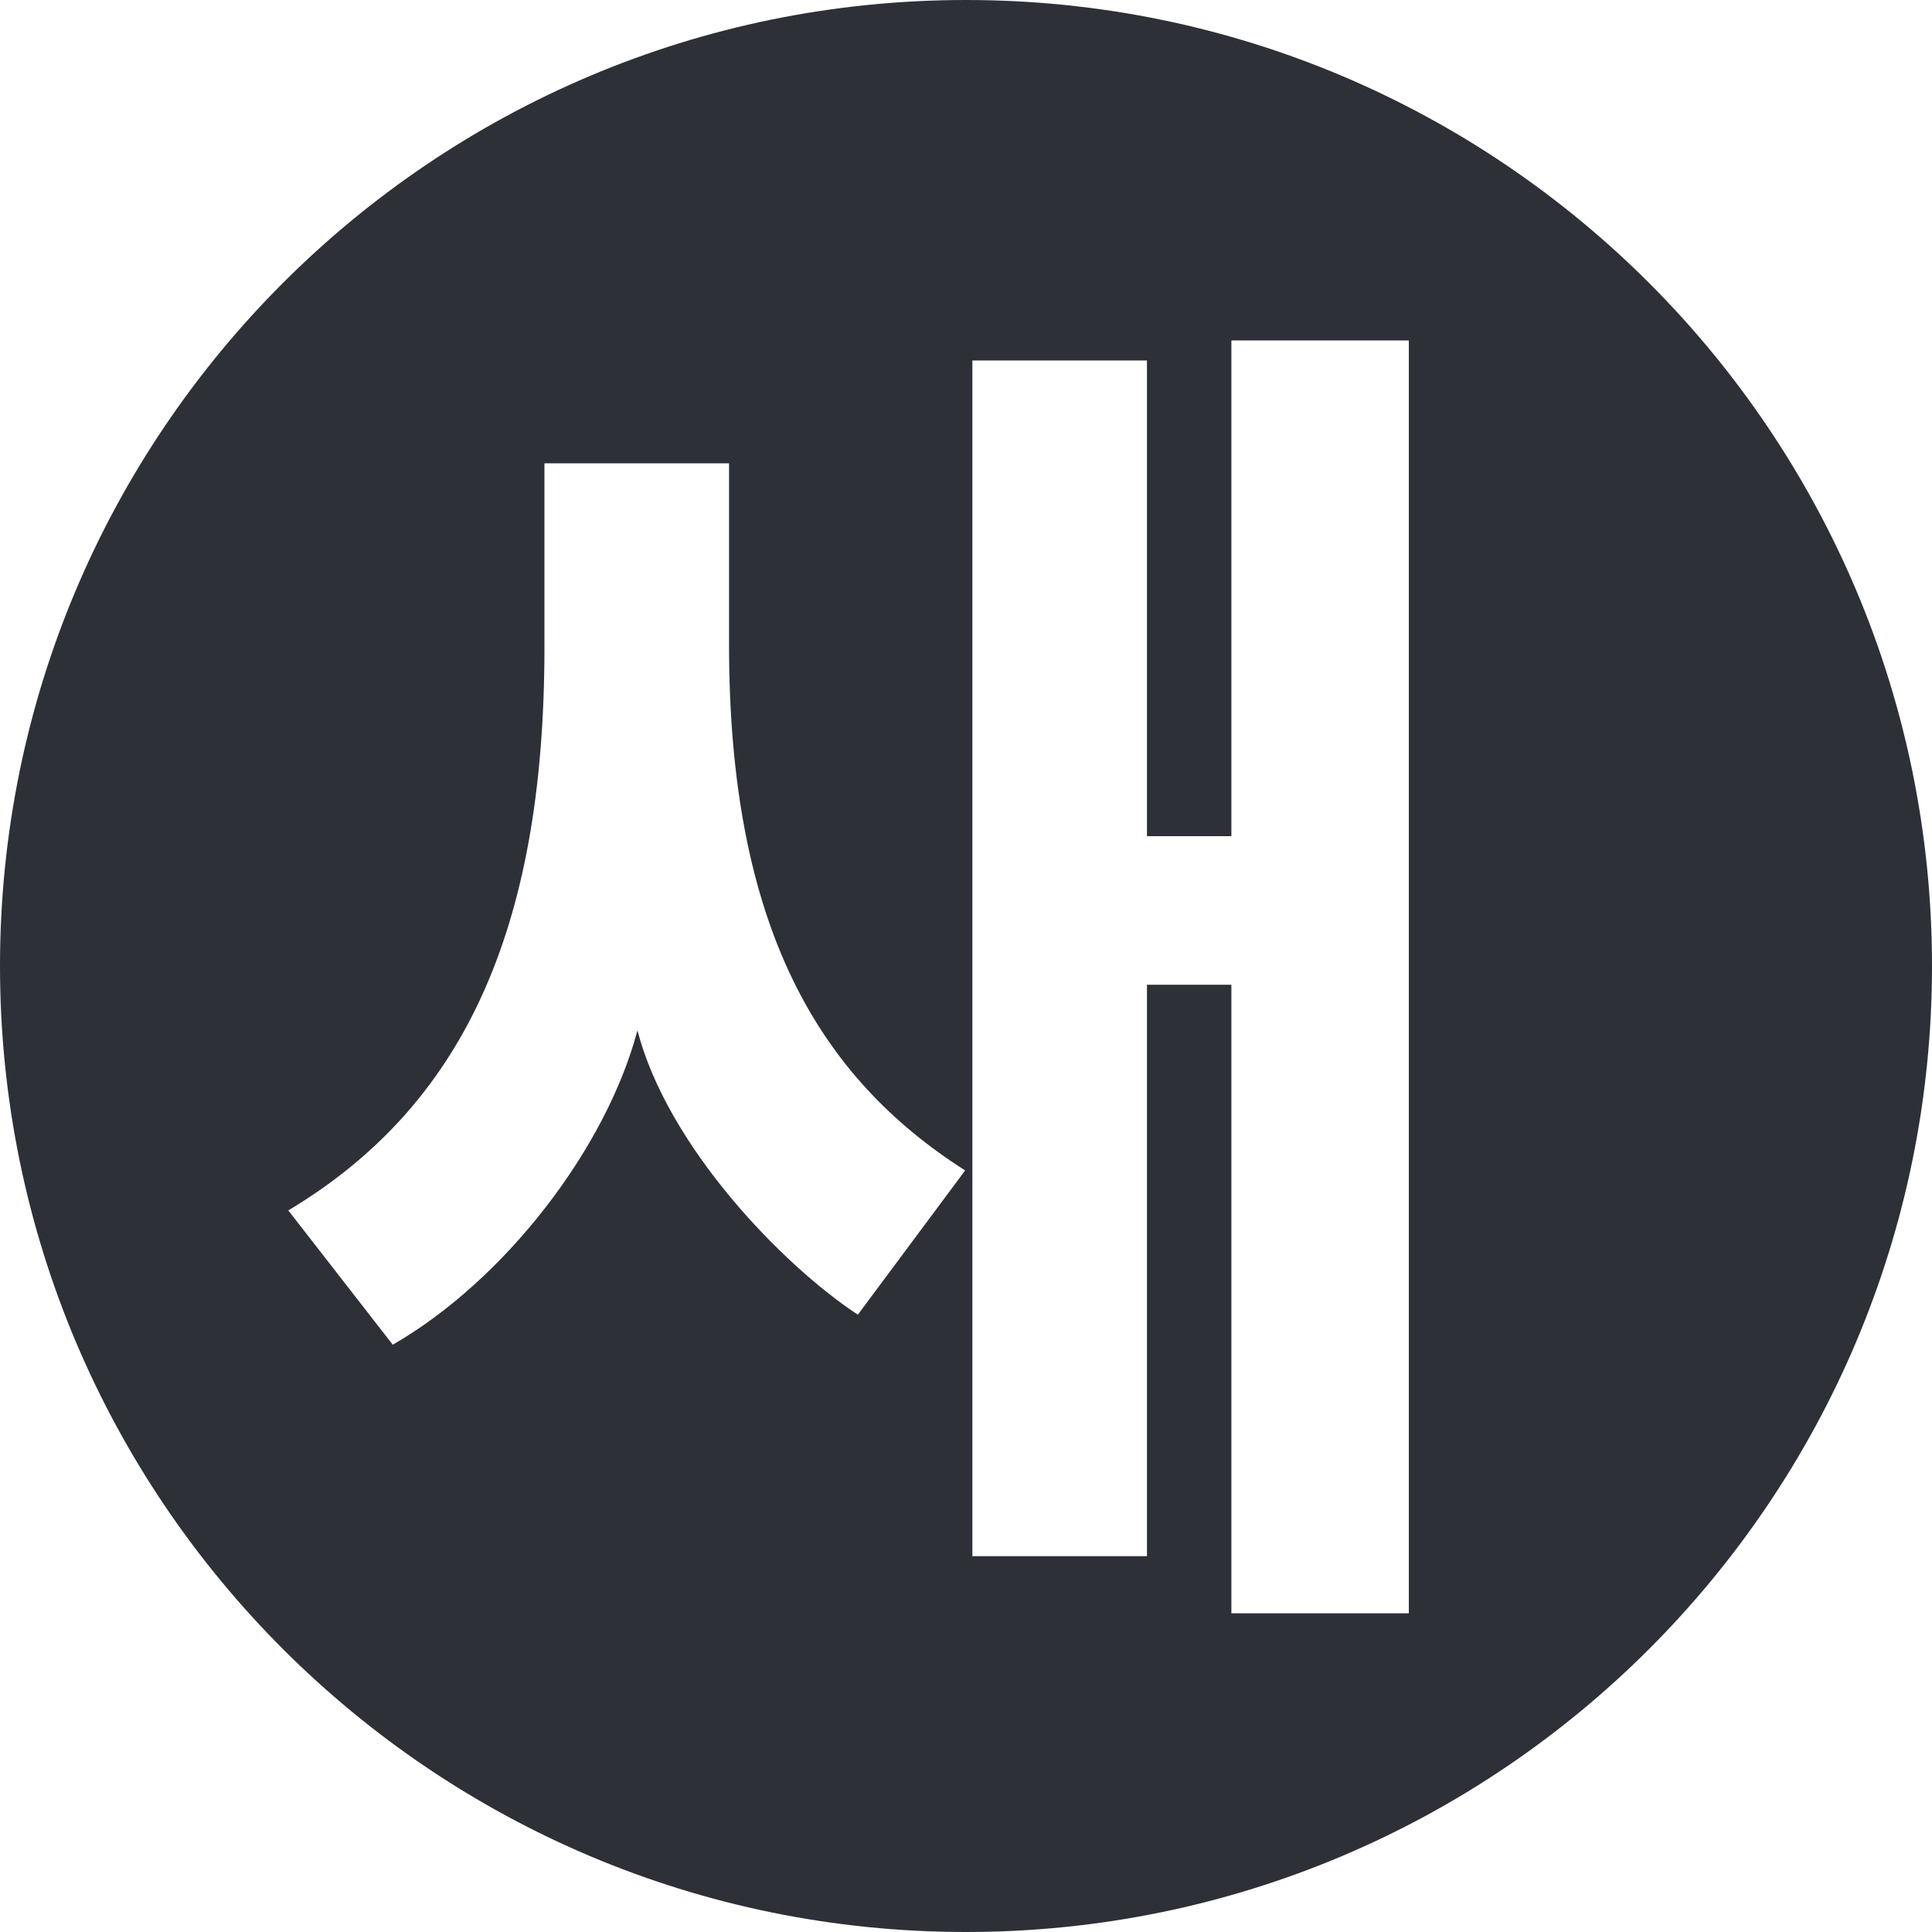 <svg width="80" height="80" viewBox="0 0 80 80" fill="none" xmlns="http://www.w3.org/2000/svg">
<path fill-rule="evenodd" clip-rule="evenodd" d="M40 80C17.909 80 0 62.091 0 40C0 17.909 17.909 0 40 0C62.091 0 80 17.909 80 40C80 62.091 62.091 80 40 80ZM58.336 66.804V14.098H50.989V34.624H47.493V14.926H40.264V64.438H47.493V40.776H50.989V66.804H58.336ZM30.188 26.696C30.188 38.409 33.921 44.62 39.965 48.465L35.521 54.439C32.38 52.369 27.64 47.459 26.395 42.668C25.092 47.578 20.885 53.02 16.263 55.682L11.938 50.121C19.048 45.862 22.544 38.704 22.544 26.814V19.184H30.188V26.696Z" fill="#2D3037"/>
</svg>
